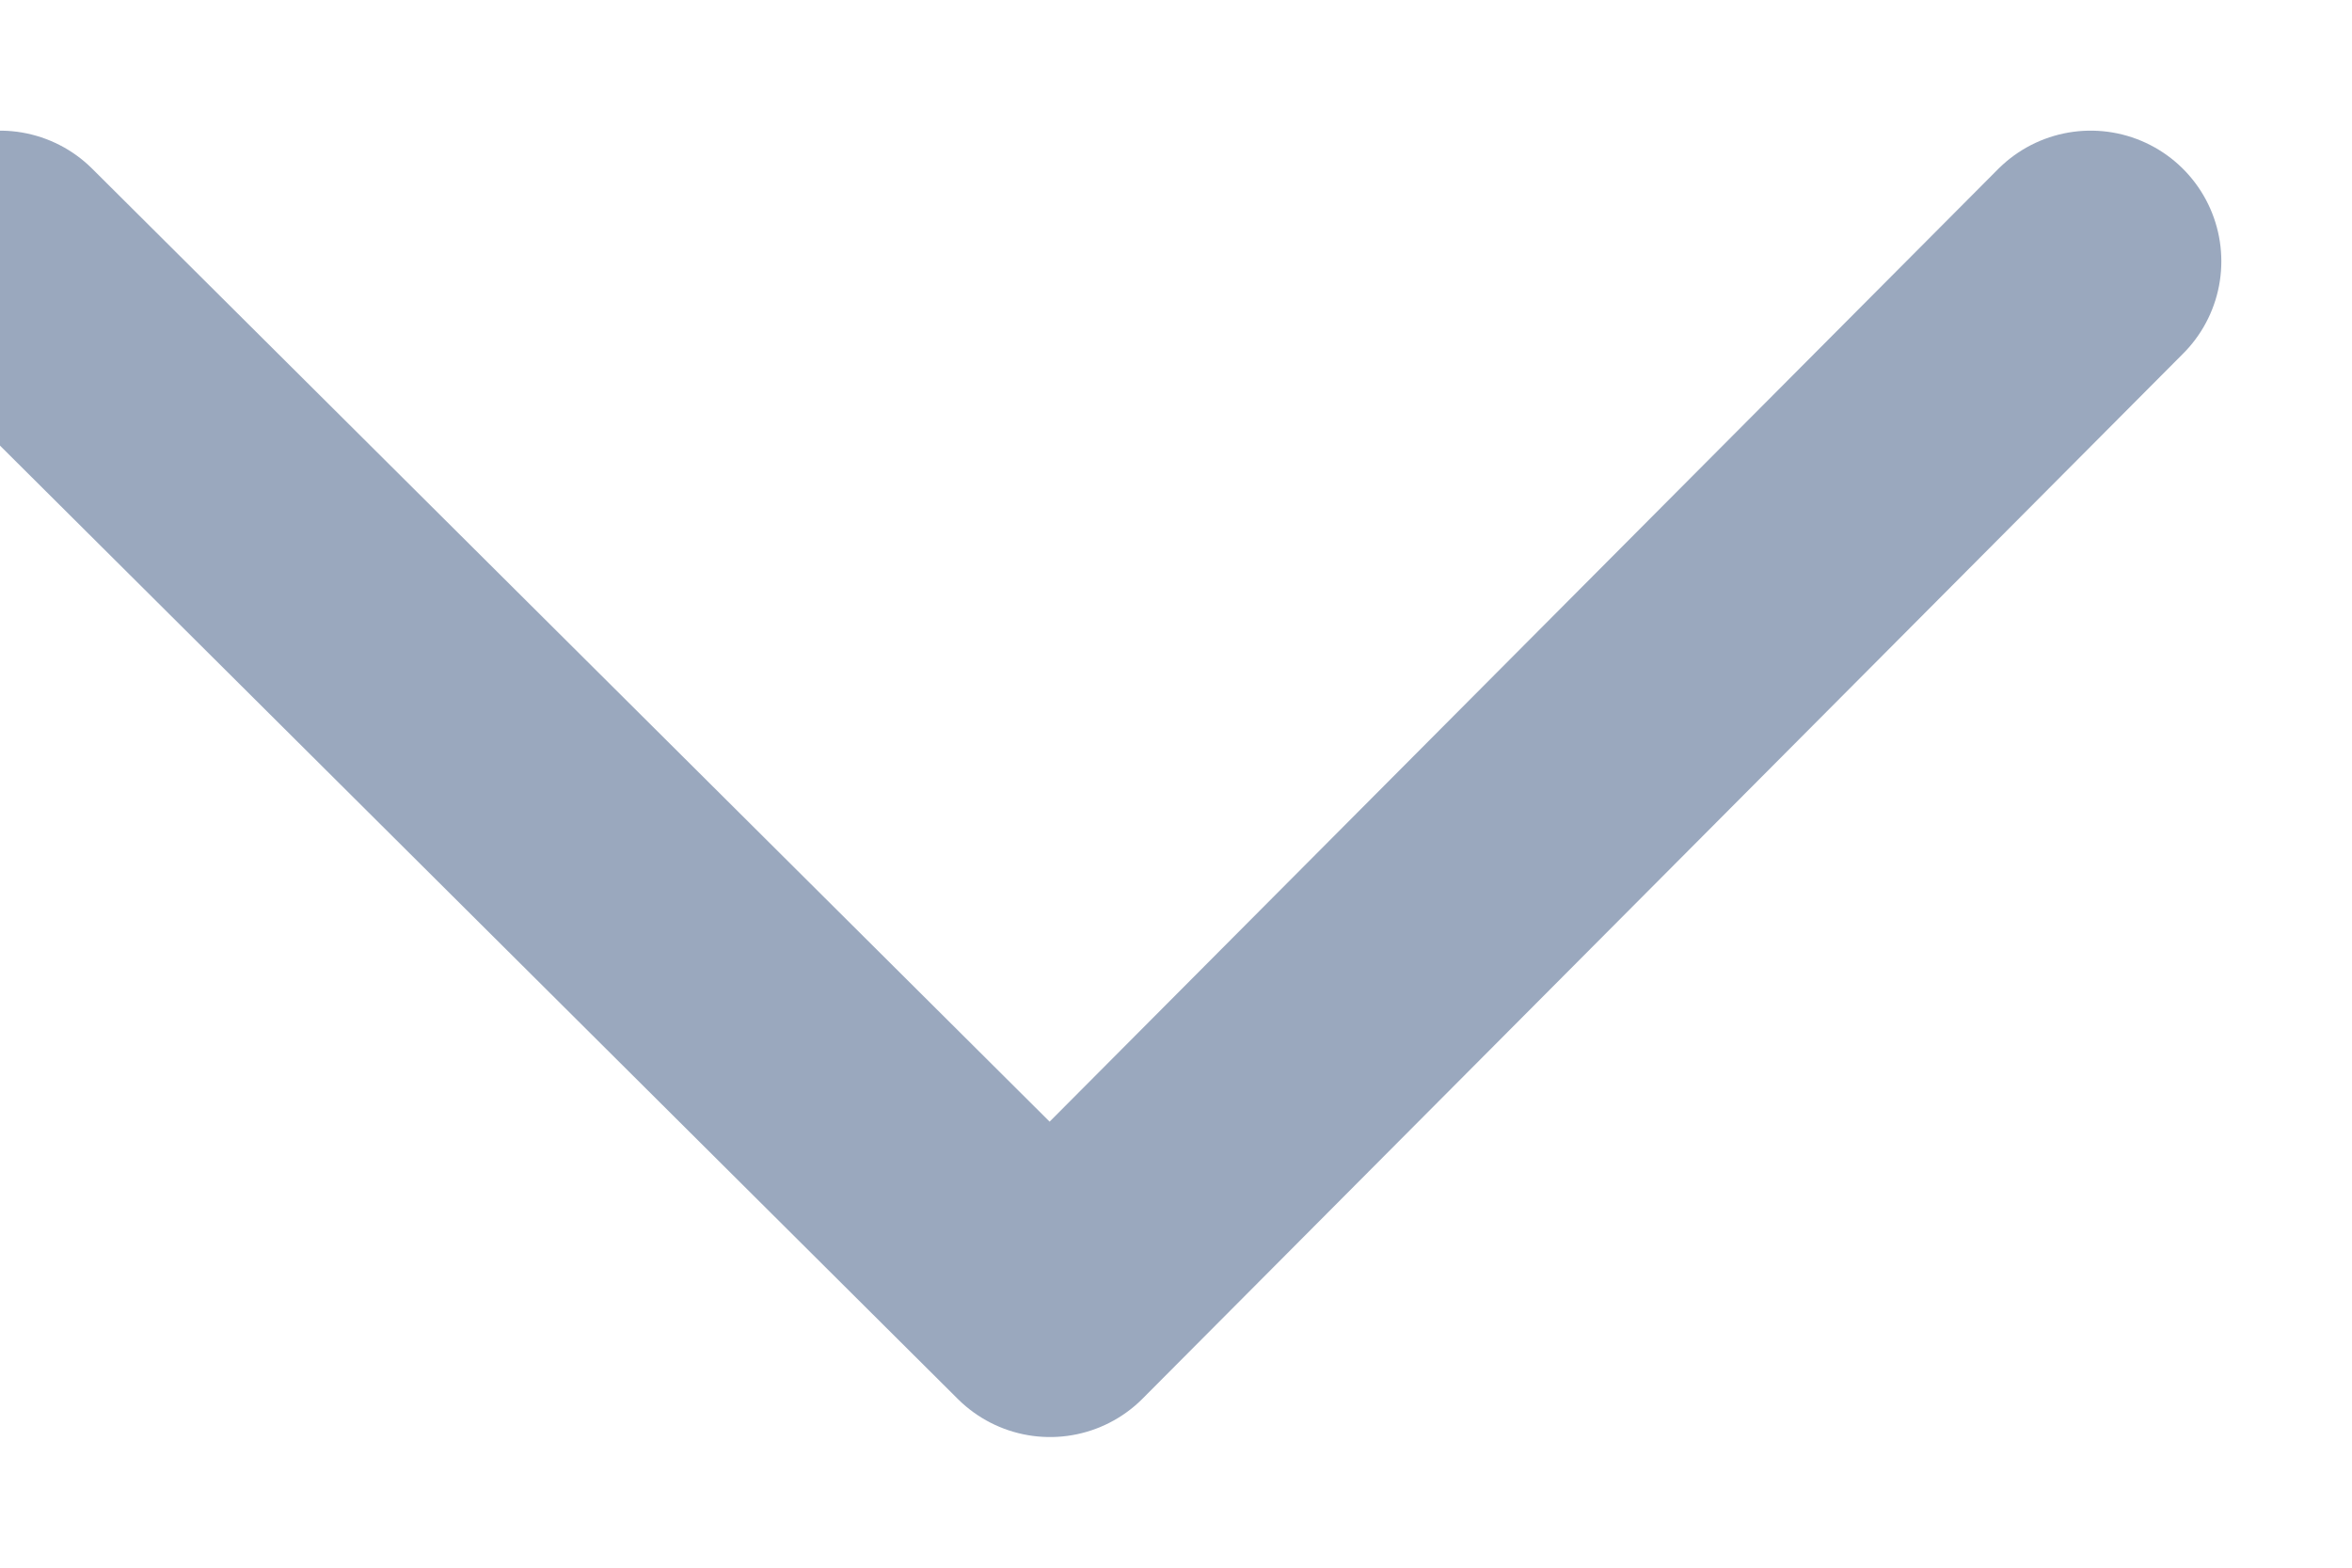 <?xml version="1.0" encoding="UTF-8" standalone="no"?>
<svg width="9px" height="6px" viewBox="0 0 9 6" version="1.1" xmlns="http://www.w3.org/2000/svg" xmlns:xlink="http://www.w3.org/1999/xlink">
    <g id="Signup" stroke="none" stroke-width="1" fill="none" fill-rule="evenodd" stroke-linecap="round" stroke-linejoin="round">
        <g id="Artboard-Copy-15" transform="translate(-1248, -145)" stroke="#9AA8BE">
            <g id="Group-2" transform="translate(332, 115)">
                <polyline id="Path-2" points="916 31 920.018 35 924 31"></polyline>
            </g>
        </g>
    </g>
</svg>
